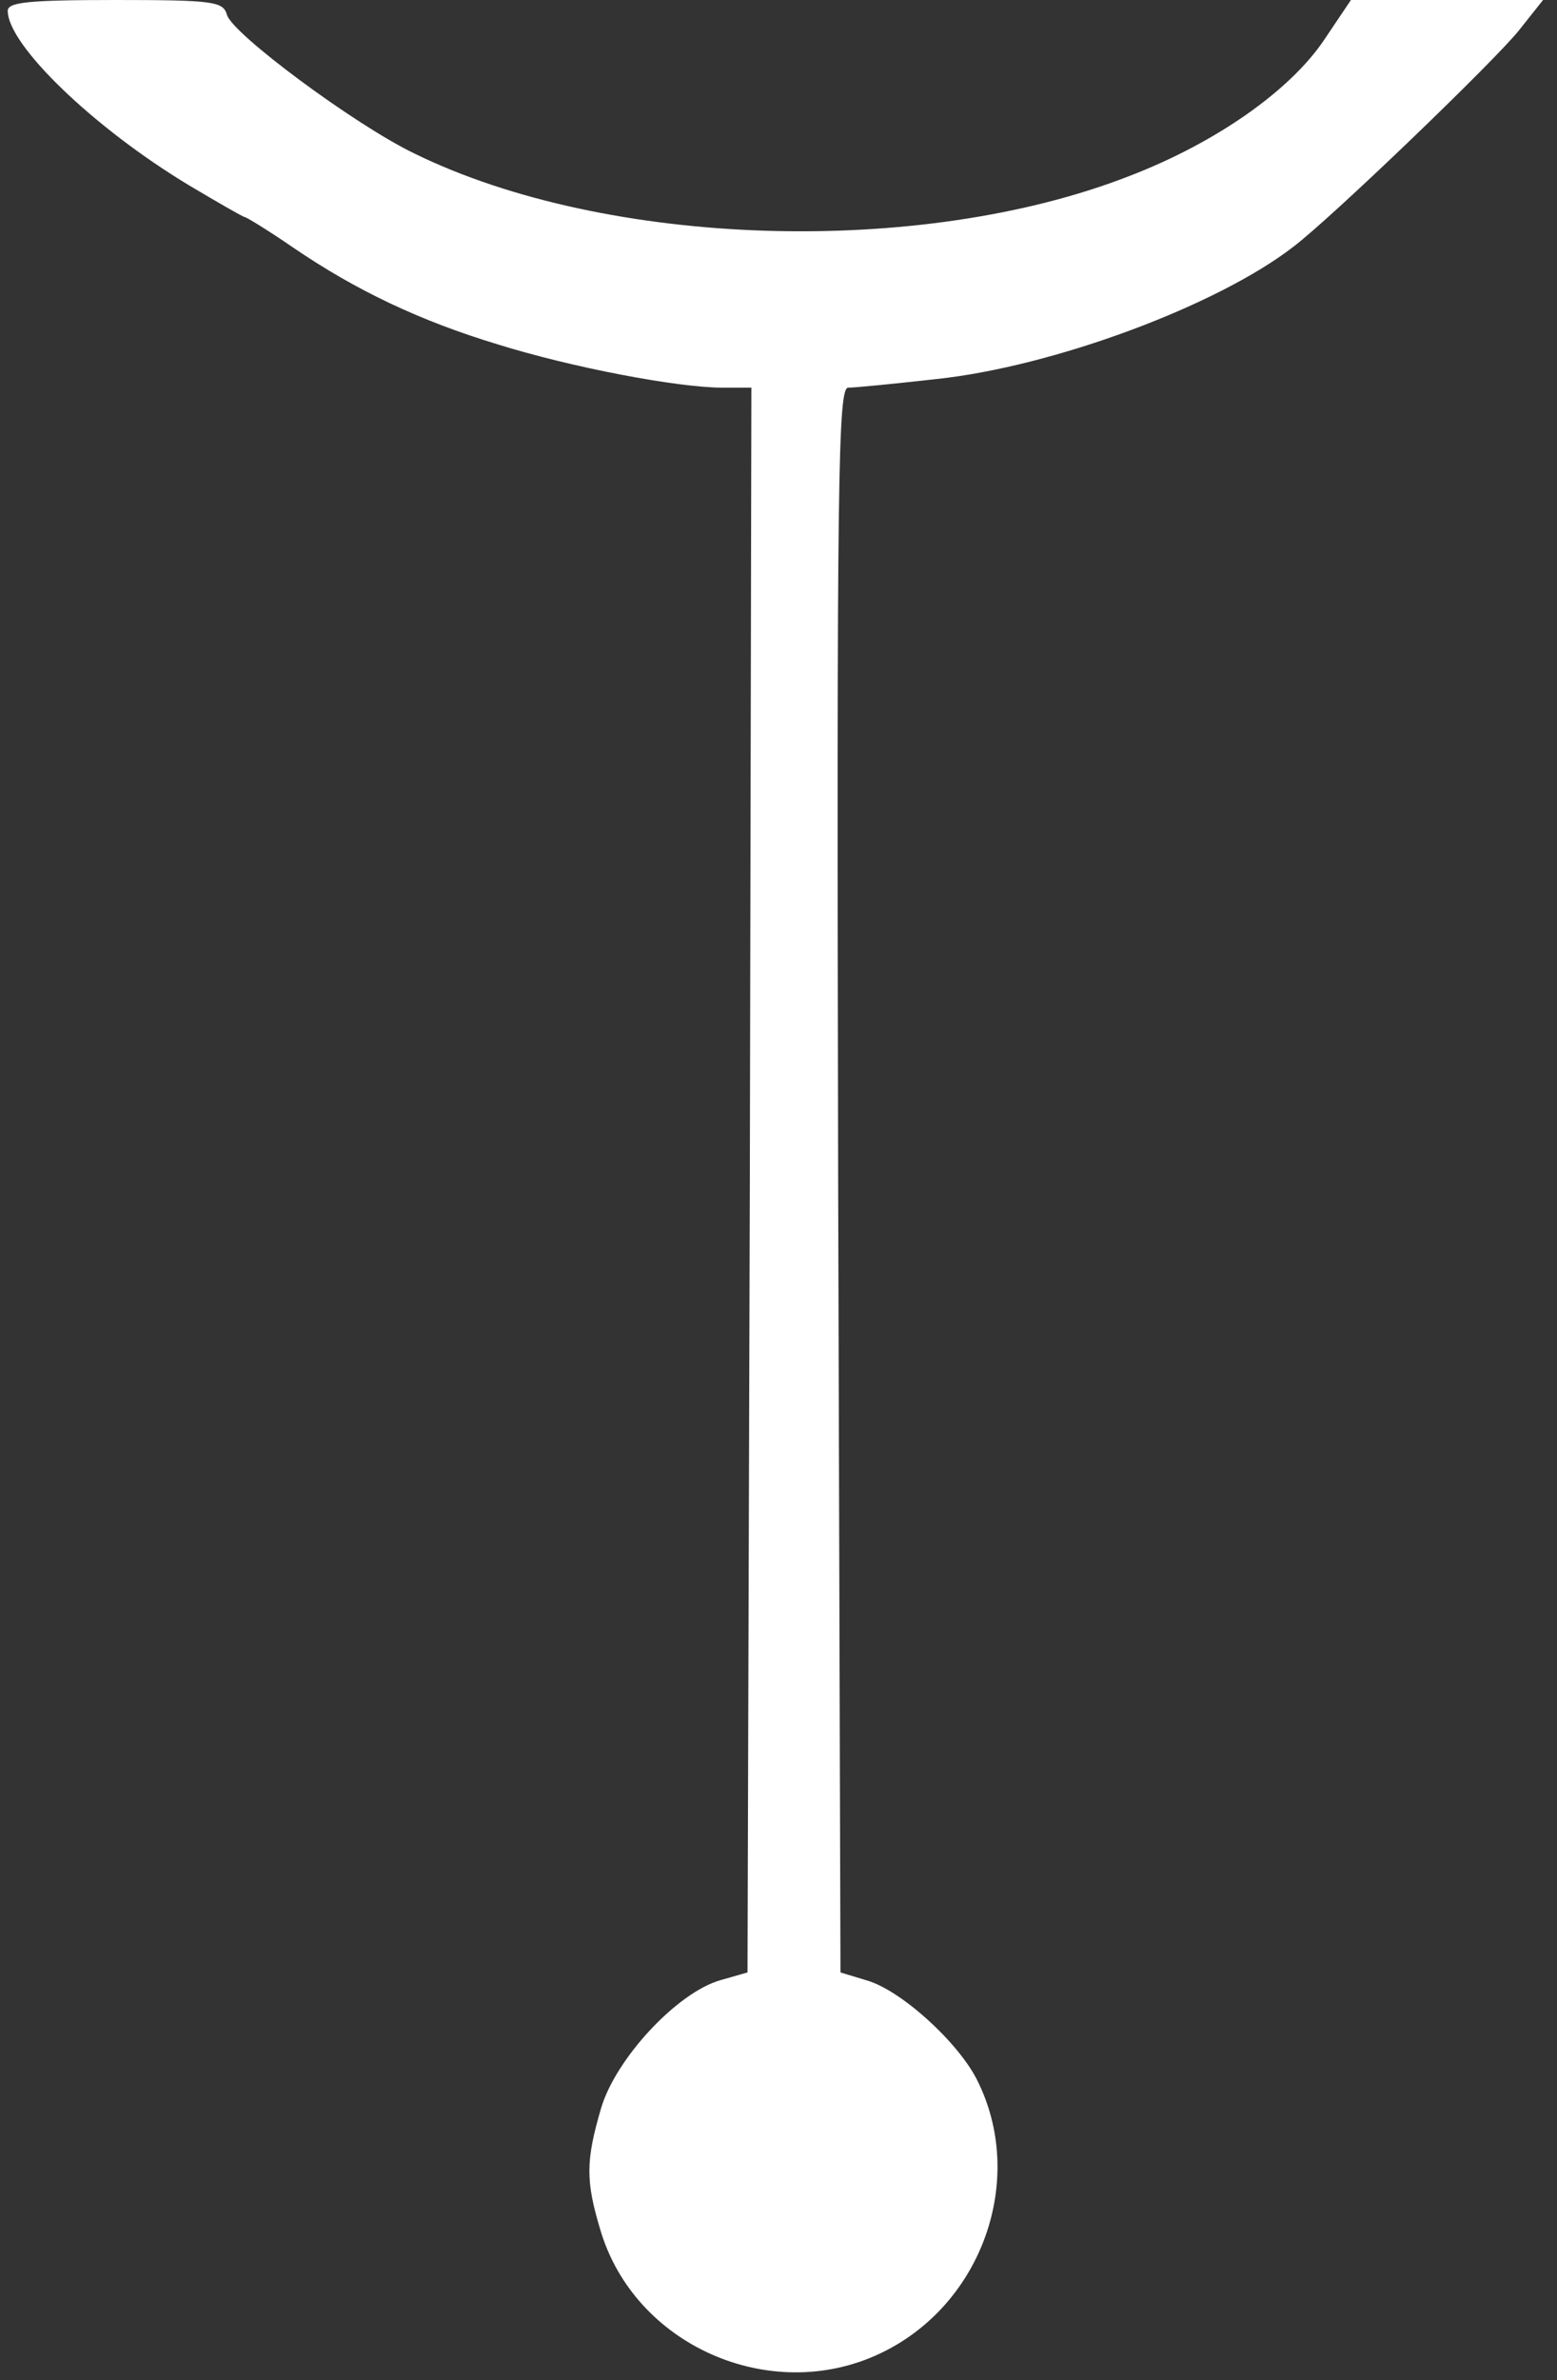 <?xml version="1.0" standalone="no"?>
<!DOCTYPE svg PUBLIC "-//W3C//DTD SVG 20010904//EN"
 "http://www.w3.org/TR/2001/REC-SVG-20010904/DTD/svg10.dtd">
<svg version="1.0" xmlns="http://www.w3.org/2000/svg"
 width="201pt" height="307pt" viewBox="0 0 201 307"
 preserveAspectRatio="xMidYMid meet">
<rect x="0" y="0" width="201" height="307" fill="#333333" stroke="none"/>
<g transform="translate(0,307) scale(0.1,-0.1)"
fill="#fff" stroke="none">
<path d="M10 3056 c0 -44 111 -151 234 -225 37 -22 70 -41 72 -41 2 0 30 -17
62 -39 82 -56 165 -95 264 -125 96 -30 233 -56 291 -56 l37 0 -2 -1022 -3
-1022 -35 -10 c-56 -16 -135 -101 -154 -165 -20 -68 -20 -94 -1 -157 44 -149
219 -226 360 -160 133 62 191 226 126 354 -25 49 -99 116 -143 128 l-33 10 -3
1022 c-2 916 0 1022 13 1022 9 0 59 5 113 11 152 16 364 95 462 171 50 38 261
241 291 279 l31 39 -124 0 -124 0 -35 -52 c-44 -65 -139 -132 -251 -175 -269
-105 -674 -93 -923 29 -77 37 -236 155 -242 179 -5 17 -17 19 -144 19 -114 0
-139 -3 -139 -14z"/>
</g>
</svg>
